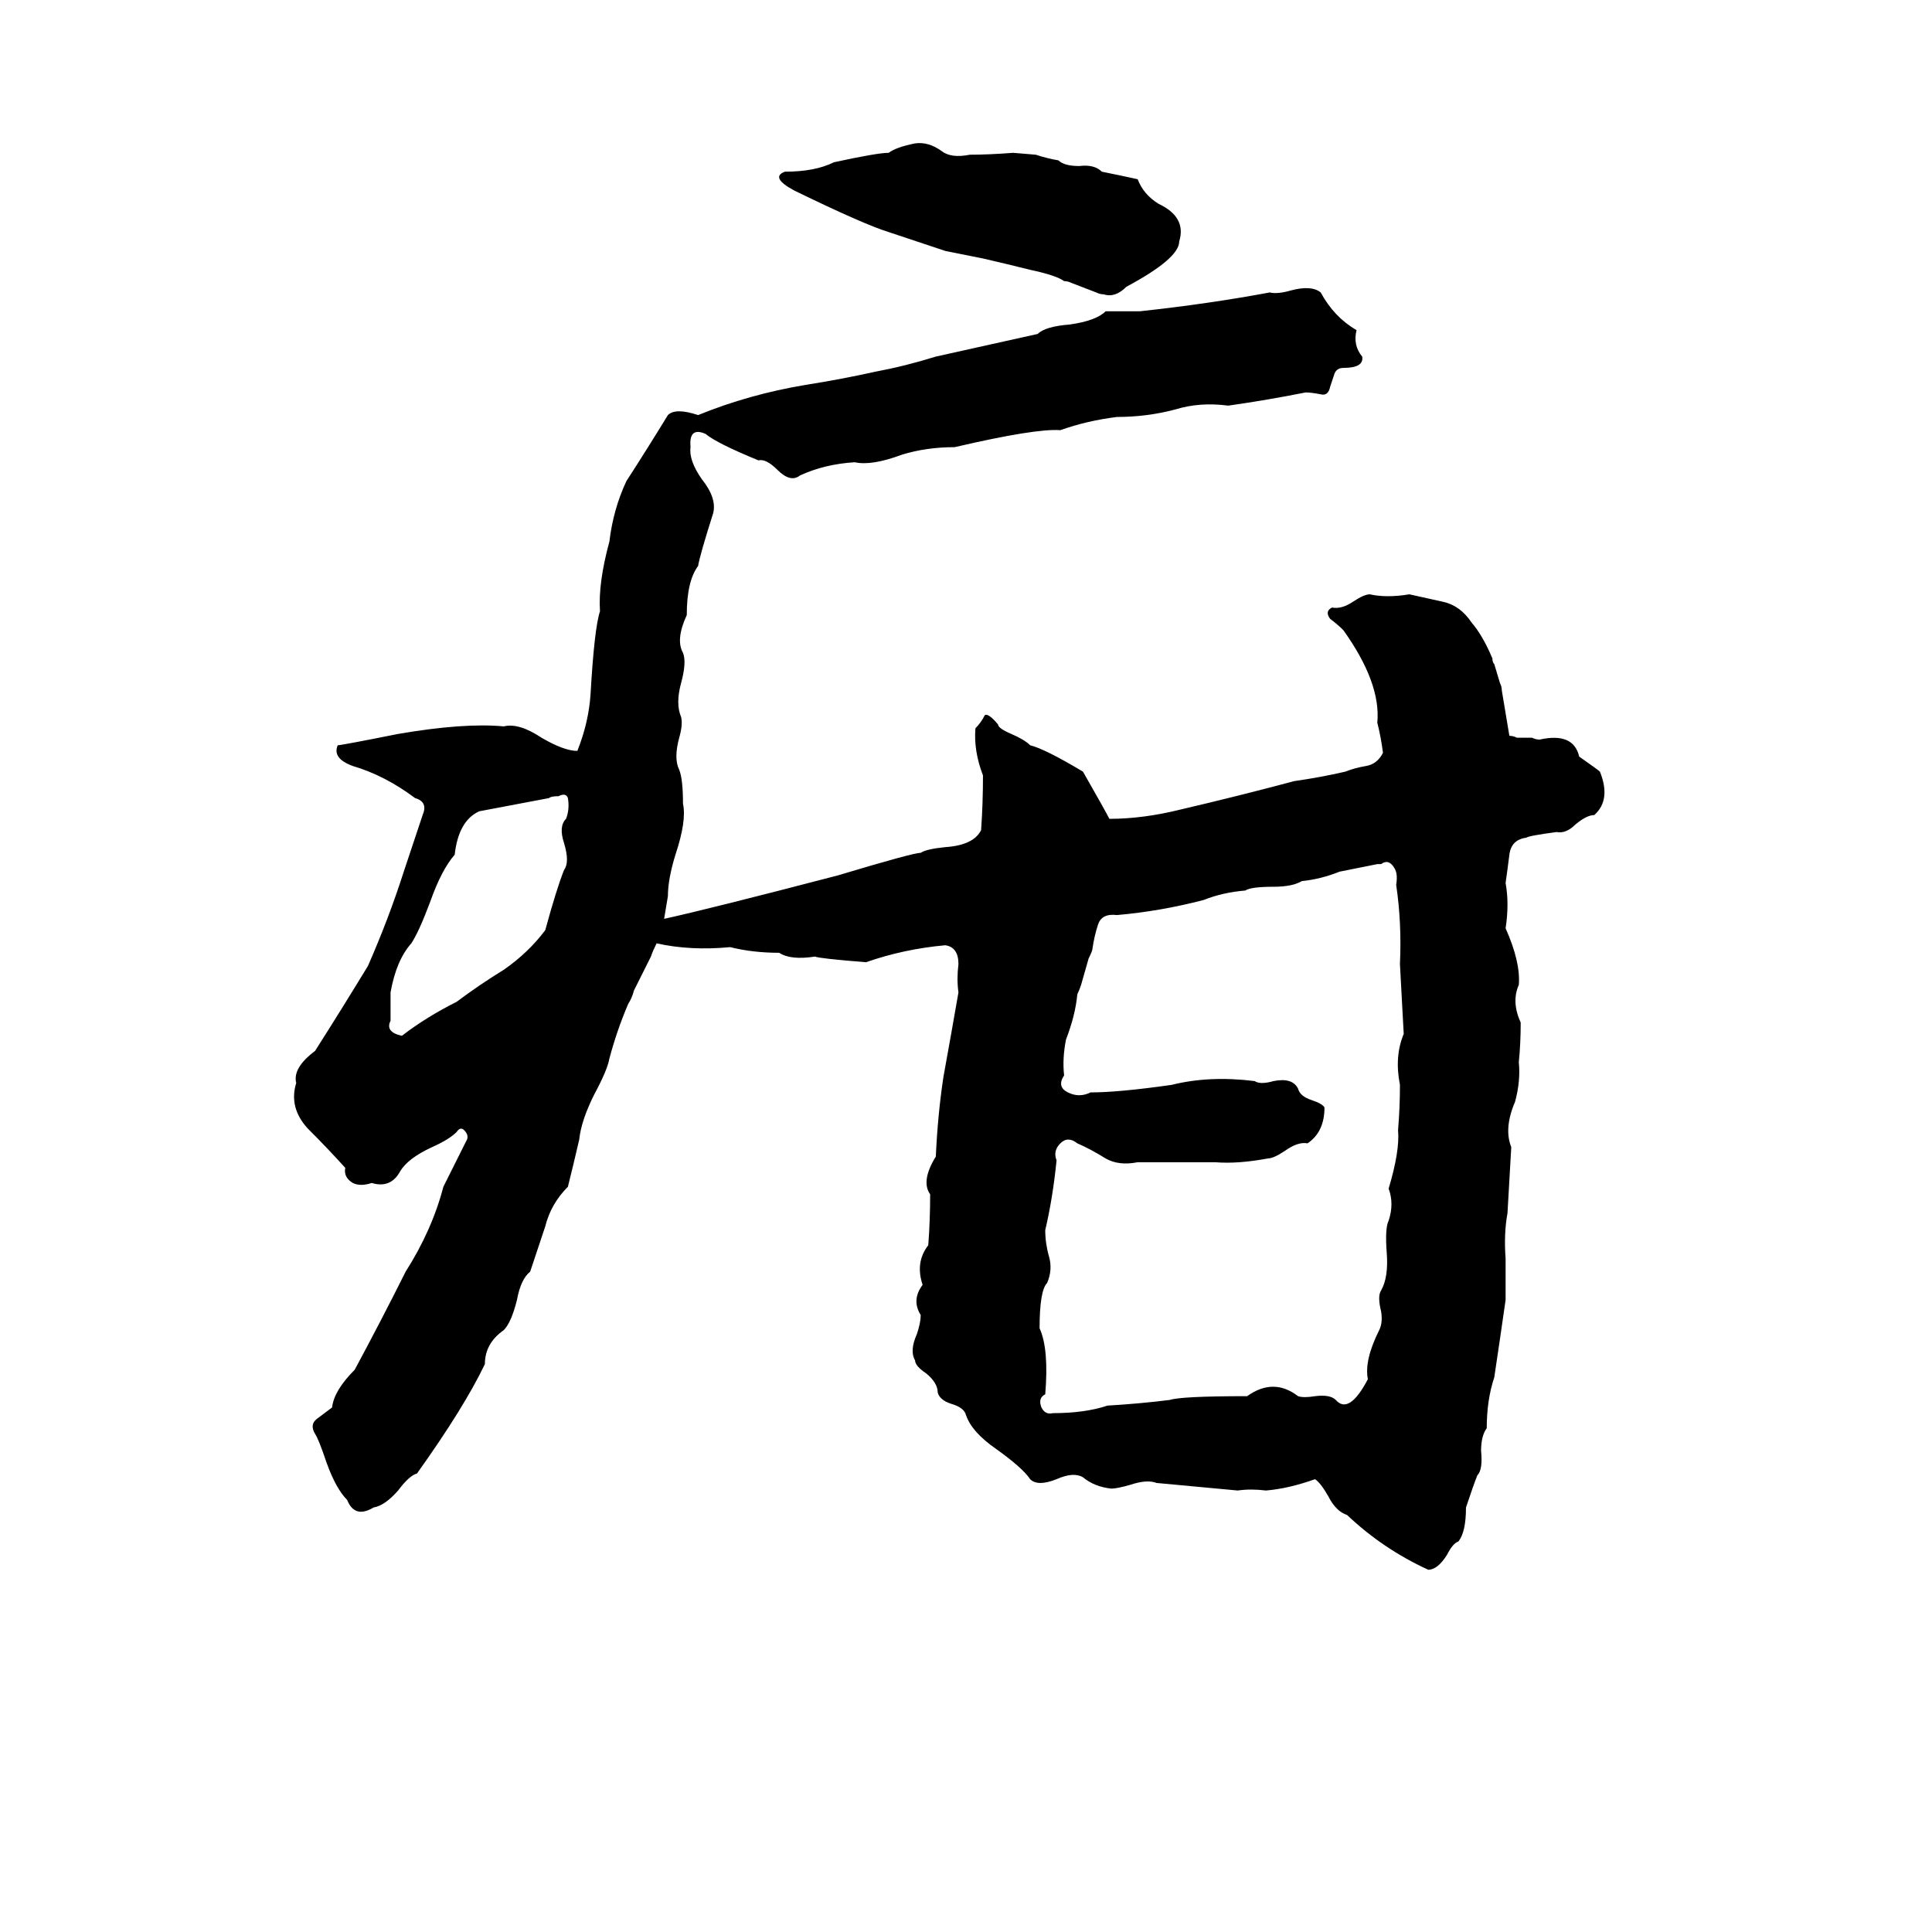<svg xmlns="http://www.w3.org/2000/svg" viewBox="0 -800 1024 1024">
	<path fill="#000000" d="M485 -724Q492 -725 499 -720Q504 -716 514 -718Q524 -718 537 -719L549 -718Q555 -716 561 -715Q564 -712 572 -712Q580 -713 584 -709Q594 -707 603 -705Q606 -697 614 -692Q629 -685 625 -672Q625 -663 597 -648Q591 -642 585 -644Q583 -644 581 -645L568 -650Q566 -651 564 -651Q560 -654 546 -657Q534 -660 521 -663Q511 -665 501 -667Q486 -672 471 -677Q458 -681 421 -699Q408 -706 416 -709Q432 -709 442 -714Q465 -719 471 -719Q475 -722 485 -724ZM673 -645Q677 -644 684 -646Q695 -649 700 -645Q707 -632 719 -625Q717 -617 722 -611Q723 -605 712 -605Q708 -605 707 -601Q706 -598 705 -595Q704 -590 700 -591Q695 -592 692 -592Q672 -588 651 -585Q636 -587 623 -583Q608 -579 592 -579Q576 -577 562 -572Q549 -573 506 -563Q491 -563 478 -559Q462 -553 453 -555Q437 -554 424 -548Q419 -544 412 -551Q406 -557 402 -556Q380 -565 374 -570Q365 -574 366 -563Q365 -556 372 -546Q380 -536 378 -528Q371 -506 370 -500Q364 -492 364 -474Q358 -461 362 -454Q364 -449 361 -438Q358 -427 361 -420Q362 -416 360 -409Q357 -398 360 -392Q362 -387 362 -374Q364 -365 358 -347Q354 -334 354 -325L352 -313Q375 -318 444 -336Q484 -348 488 -348Q491 -350 501 -351Q516 -352 520 -360Q521 -374 521 -389Q516 -402 517 -414Q520 -417 522 -421Q524 -422 529 -416Q529 -414 536 -411Q543 -408 546 -405Q554 -403 574 -391Q586 -370 588 -366Q606 -366 626 -371Q656 -378 686 -386Q700 -388 713 -391Q718 -393 724 -394Q730 -395 733 -401Q732 -409 730 -417Q732 -438 712 -466Q709 -469 705 -472Q702 -476 706 -478Q711 -477 717 -481Q723 -485 726 -485Q735 -483 747 -485Q756 -483 765 -481Q774 -479 780 -470Q786 -463 791 -451Q791 -449 792 -448L795 -438Q796 -436 796 -434L800 -410Q802 -410 804 -409H812Q814 -408 816 -408Q834 -412 837 -399Q847 -392 848 -391Q854 -376 845 -368Q841 -368 835 -363Q830 -358 825 -359Q810 -357 809 -356Q801 -355 800 -347Q799 -339 798 -332Q800 -321 798 -308Q806 -290 805 -278Q801 -269 806 -258Q806 -247 805 -237Q806 -227 803 -216Q797 -202 801 -192Q800 -174 799 -157Q797 -146 798 -133Q798 -122 798 -111Q795 -90 792 -70Q788 -58 788 -43Q785 -39 785 -31Q786 -21 783 -18Q781 -13 777 -1Q777 12 773 17Q770 18 767 24Q762 32 757 32Q733 21 714 3Q708 1 704 -7Q700 -14 697 -16Q683 -11 671 -10Q663 -11 656 -10Q635 -12 613 -14Q608 -16 599 -13Q592 -11 589 -11Q580 -12 574 -17Q569 -20 560 -16Q550 -12 546 -16Q542 -22 528 -32Q515 -41 512 -50Q511 -54 504 -56Q498 -58 497 -62Q497 -67 491 -72Q485 -76 485 -79Q482 -84 486 -93Q488 -99 488 -103Q483 -111 489 -119Q485 -131 492 -140Q493 -153 493 -167Q488 -174 496 -187Q497 -209 500 -229Q504 -251 508 -274Q507 -281 508 -289Q508 -298 501 -299Q479 -297 459 -290Q434 -292 432 -293Q419 -291 413 -295Q399 -295 387 -298Q366 -296 348 -300Q346 -296 345 -293L336 -275Q335 -271 333 -268Q327 -254 323 -239Q322 -233 315 -220Q308 -206 307 -196Q304 -183 301 -171Q292 -162 289 -150Q285 -138 281 -126Q276 -122 274 -111Q271 -99 267 -95Q257 -88 257 -77Q246 -54 221 -19Q217 -18 211 -10Q204 -2 198 -1Q188 5 184 -5Q178 -11 173 -25Q169 -37 167 -40Q164 -45 168 -48Q172 -51 176 -54Q177 -63 188 -74Q202 -100 215 -126Q229 -148 235 -171Q241 -183 247 -195Q249 -198 246 -201Q244 -203 242 -200Q238 -196 229 -192Q216 -186 212 -179Q207 -170 197 -173Q191 -171 187 -173Q182 -176 183 -181Q174 -191 163 -202Q153 -213 157 -226Q155 -234 167 -243Q181 -265 195 -288Q206 -313 214 -338Q219 -353 224 -368Q227 -375 220 -377Q204 -389 187 -394Q176 -398 179 -405Q181 -405 211 -411Q246 -417 267 -415Q275 -417 287 -409Q299 -402 306 -402Q312 -417 313 -432Q315 -467 318 -476Q317 -491 323 -513Q325 -530 332 -545Q343 -562 354 -580Q358 -584 370 -580Q397 -591 427 -596Q446 -599 464 -603Q480 -606 496 -611Q523 -617 550 -623Q554 -627 567 -628Q581 -630 586 -635Q595 -635 604 -635Q641 -639 673 -645ZM296 -378Q292 -378 291 -377L254 -370Q243 -365 241 -347Q234 -339 228 -322Q222 -306 218 -300Q210 -291 207 -274Q207 -266 207 -259Q204 -253 213 -251Q226 -261 242 -269Q254 -278 267 -286Q280 -295 289 -307Q295 -329 299 -339Q302 -343 299 -353Q296 -362 300 -366Q302 -371 301 -377Q300 -380 296 -378ZM732 -342H730Q720 -340 710 -338Q700 -334 690 -333Q685 -330 675 -330Q663 -330 660 -328Q648 -327 638 -323Q615 -317 592 -315Q584 -316 582 -310Q580 -304 579 -297Q579 -296 577 -292L573 -278Q572 -275 571 -273Q570 -262 565 -249Q563 -239 564 -230Q560 -224 566 -221Q572 -218 578 -221Q593 -221 621 -225Q641 -230 665 -227Q668 -225 675 -227Q685 -229 688 -223Q689 -219 695 -217Q701 -215 702 -213Q702 -200 693 -194Q688 -195 681 -190Q675 -186 672 -186Q656 -183 644 -184Q624 -184 603 -184Q593 -182 586 -186Q578 -191 571 -194Q566 -198 562 -194Q558 -190 560 -185Q558 -165 554 -148Q554 -141 556 -134Q558 -127 555 -120Q551 -116 551 -96Q556 -85 554 -61Q550 -59 552 -54Q554 -50 558 -51Q575 -51 587 -55Q604 -56 620 -58Q626 -60 661 -60Q675 -70 688 -60Q691 -59 697 -60Q705 -61 708 -58Q715 -50 725 -69Q723 -79 731 -95Q733 -99 732 -105Q730 -113 732 -116Q736 -123 735 -136Q734 -149 736 -153Q739 -162 736 -170Q742 -190 741 -201Q742 -213 742 -225Q739 -240 744 -252Q743 -270 742 -289Q743 -311 740 -331Q741 -337 739 -340Q736 -345 732 -342Z"/>
</svg>